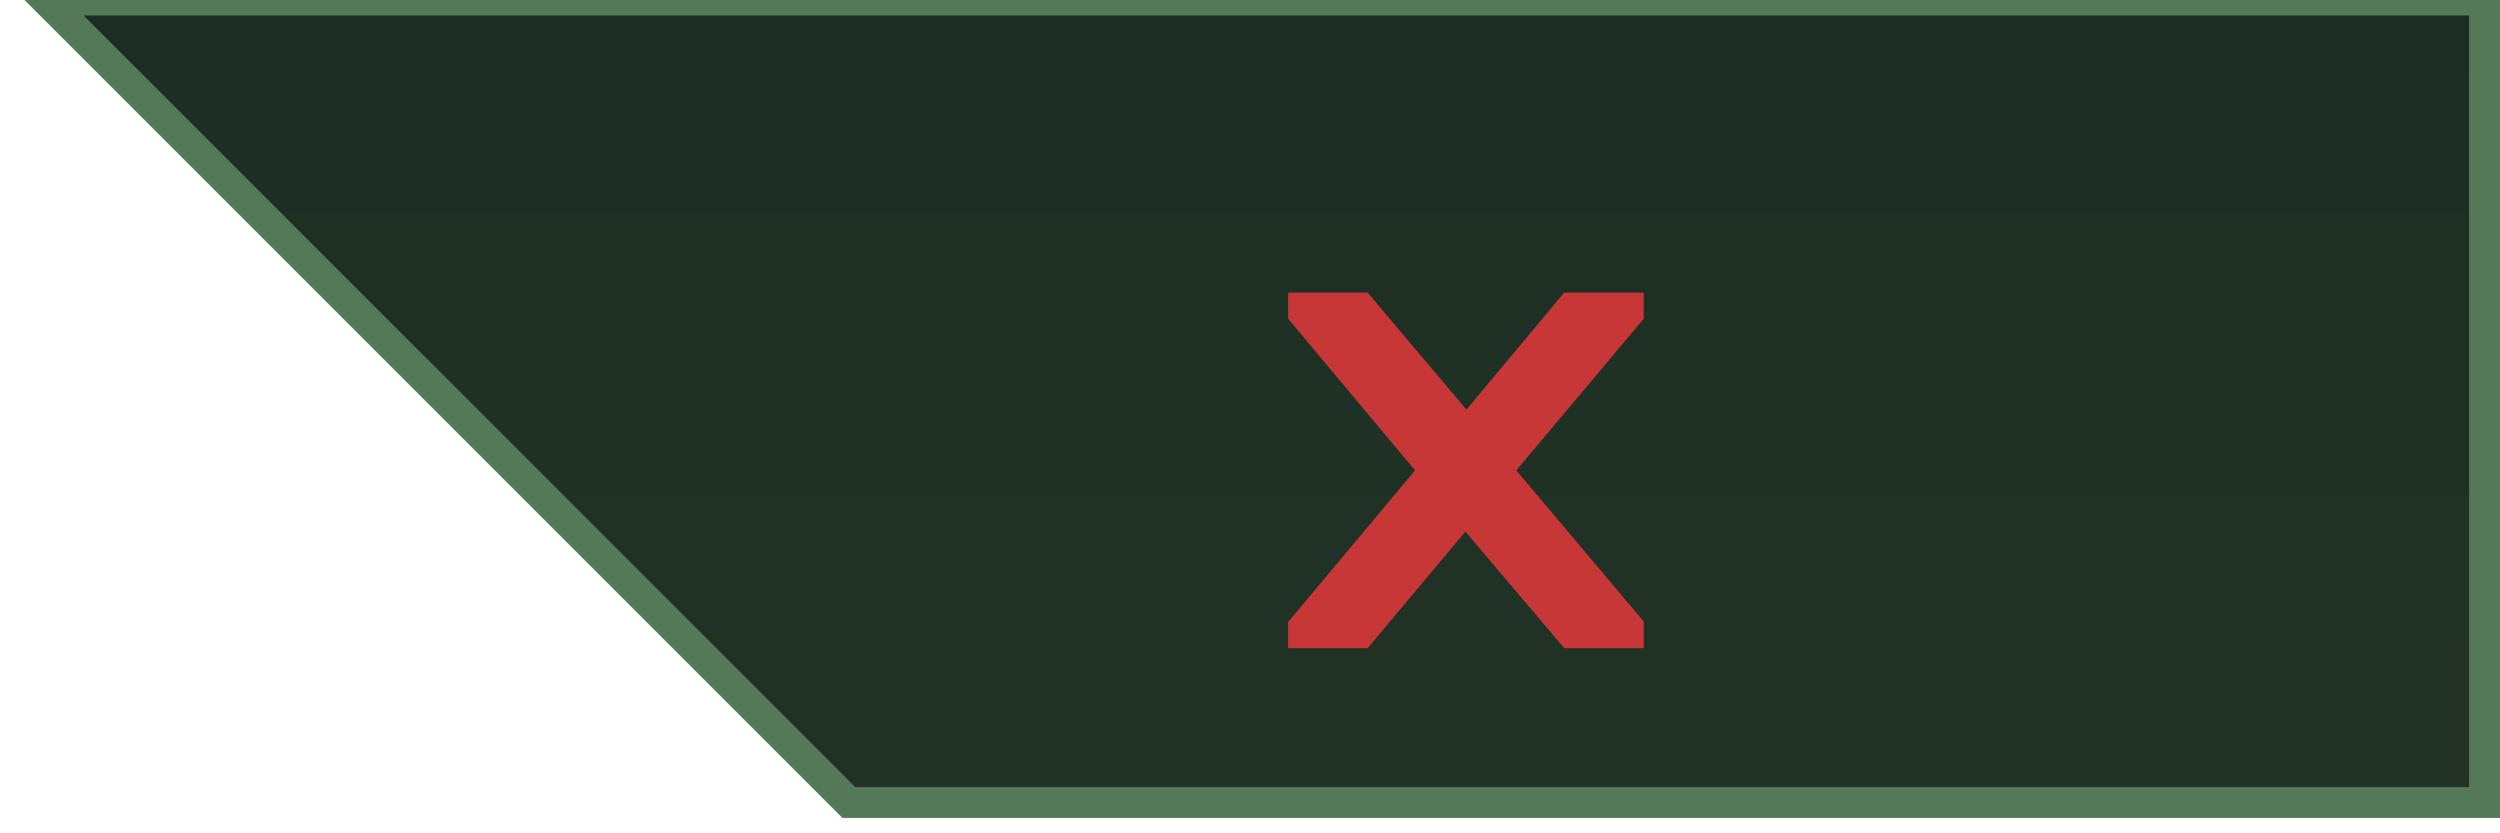 <svg width="81" height="27" viewBox="0 0 81 27" fill="none" xmlns="http://www.w3.org/2000/svg">
<path d="M27.5 26H80.5V0H1.5L27.5 26Z" fill="url(#paint0_linear_33_12)" stroke="#557958"/>
<g filter="url(#filter0_d_33_12)">
<path d="M41.736 19V18.152L45.848 13.24L41.736 8.328V7.48H44.312L47.512 11.272L50.68 7.48H53.256V8.328L49.128 13.24L53.256 18.136V19H50.68L47.48 15.224L44.312 19H41.736Z" fill="#C83737"/>
</g>
<defs>
<filter id="filter0_d_33_12" x="35.736" y="3.48" width="23.52" height="23.52" filterUnits="userSpaceOnUse" color-interpolation-filters="sRGB">
<feFlood flood-opacity="0" result="BackgroundImageFix"/>
<feColorMatrix in="SourceAlpha" type="matrix" values="0 0 0 0 0 0 0 0 0 0 0 0 0 0 0 0 0 0 127 0" result="hardAlpha"/>
<feOffset dy="2"/>
<feGaussianBlur stdDeviation="3"/>
<feComposite in2="hardAlpha" operator="out"/>
<feColorMatrix type="matrix" values="0 0 0 0 0 0 0 0 0 0 0 0 0 0 0 0 0 0 0.4 0"/>
<feBlend mode="normal" in2="BackgroundImageFix" result="effect1_dropShadow_33_12"/>
<feBlend mode="normal" in="SourceGraphic" in2="effect1_dropShadow_33_12" result="shape"/>
</filter>
<linearGradient id="paint0_linear_33_12" x1="28.25" y1="0" x2="28.25" y2="32" gradientUnits="userSpaceOnUse">
<stop stop-color="#1C2D24"/>
<stop offset="1" stop-color="#233425"/>
</linearGradient>
</defs>
</svg>
